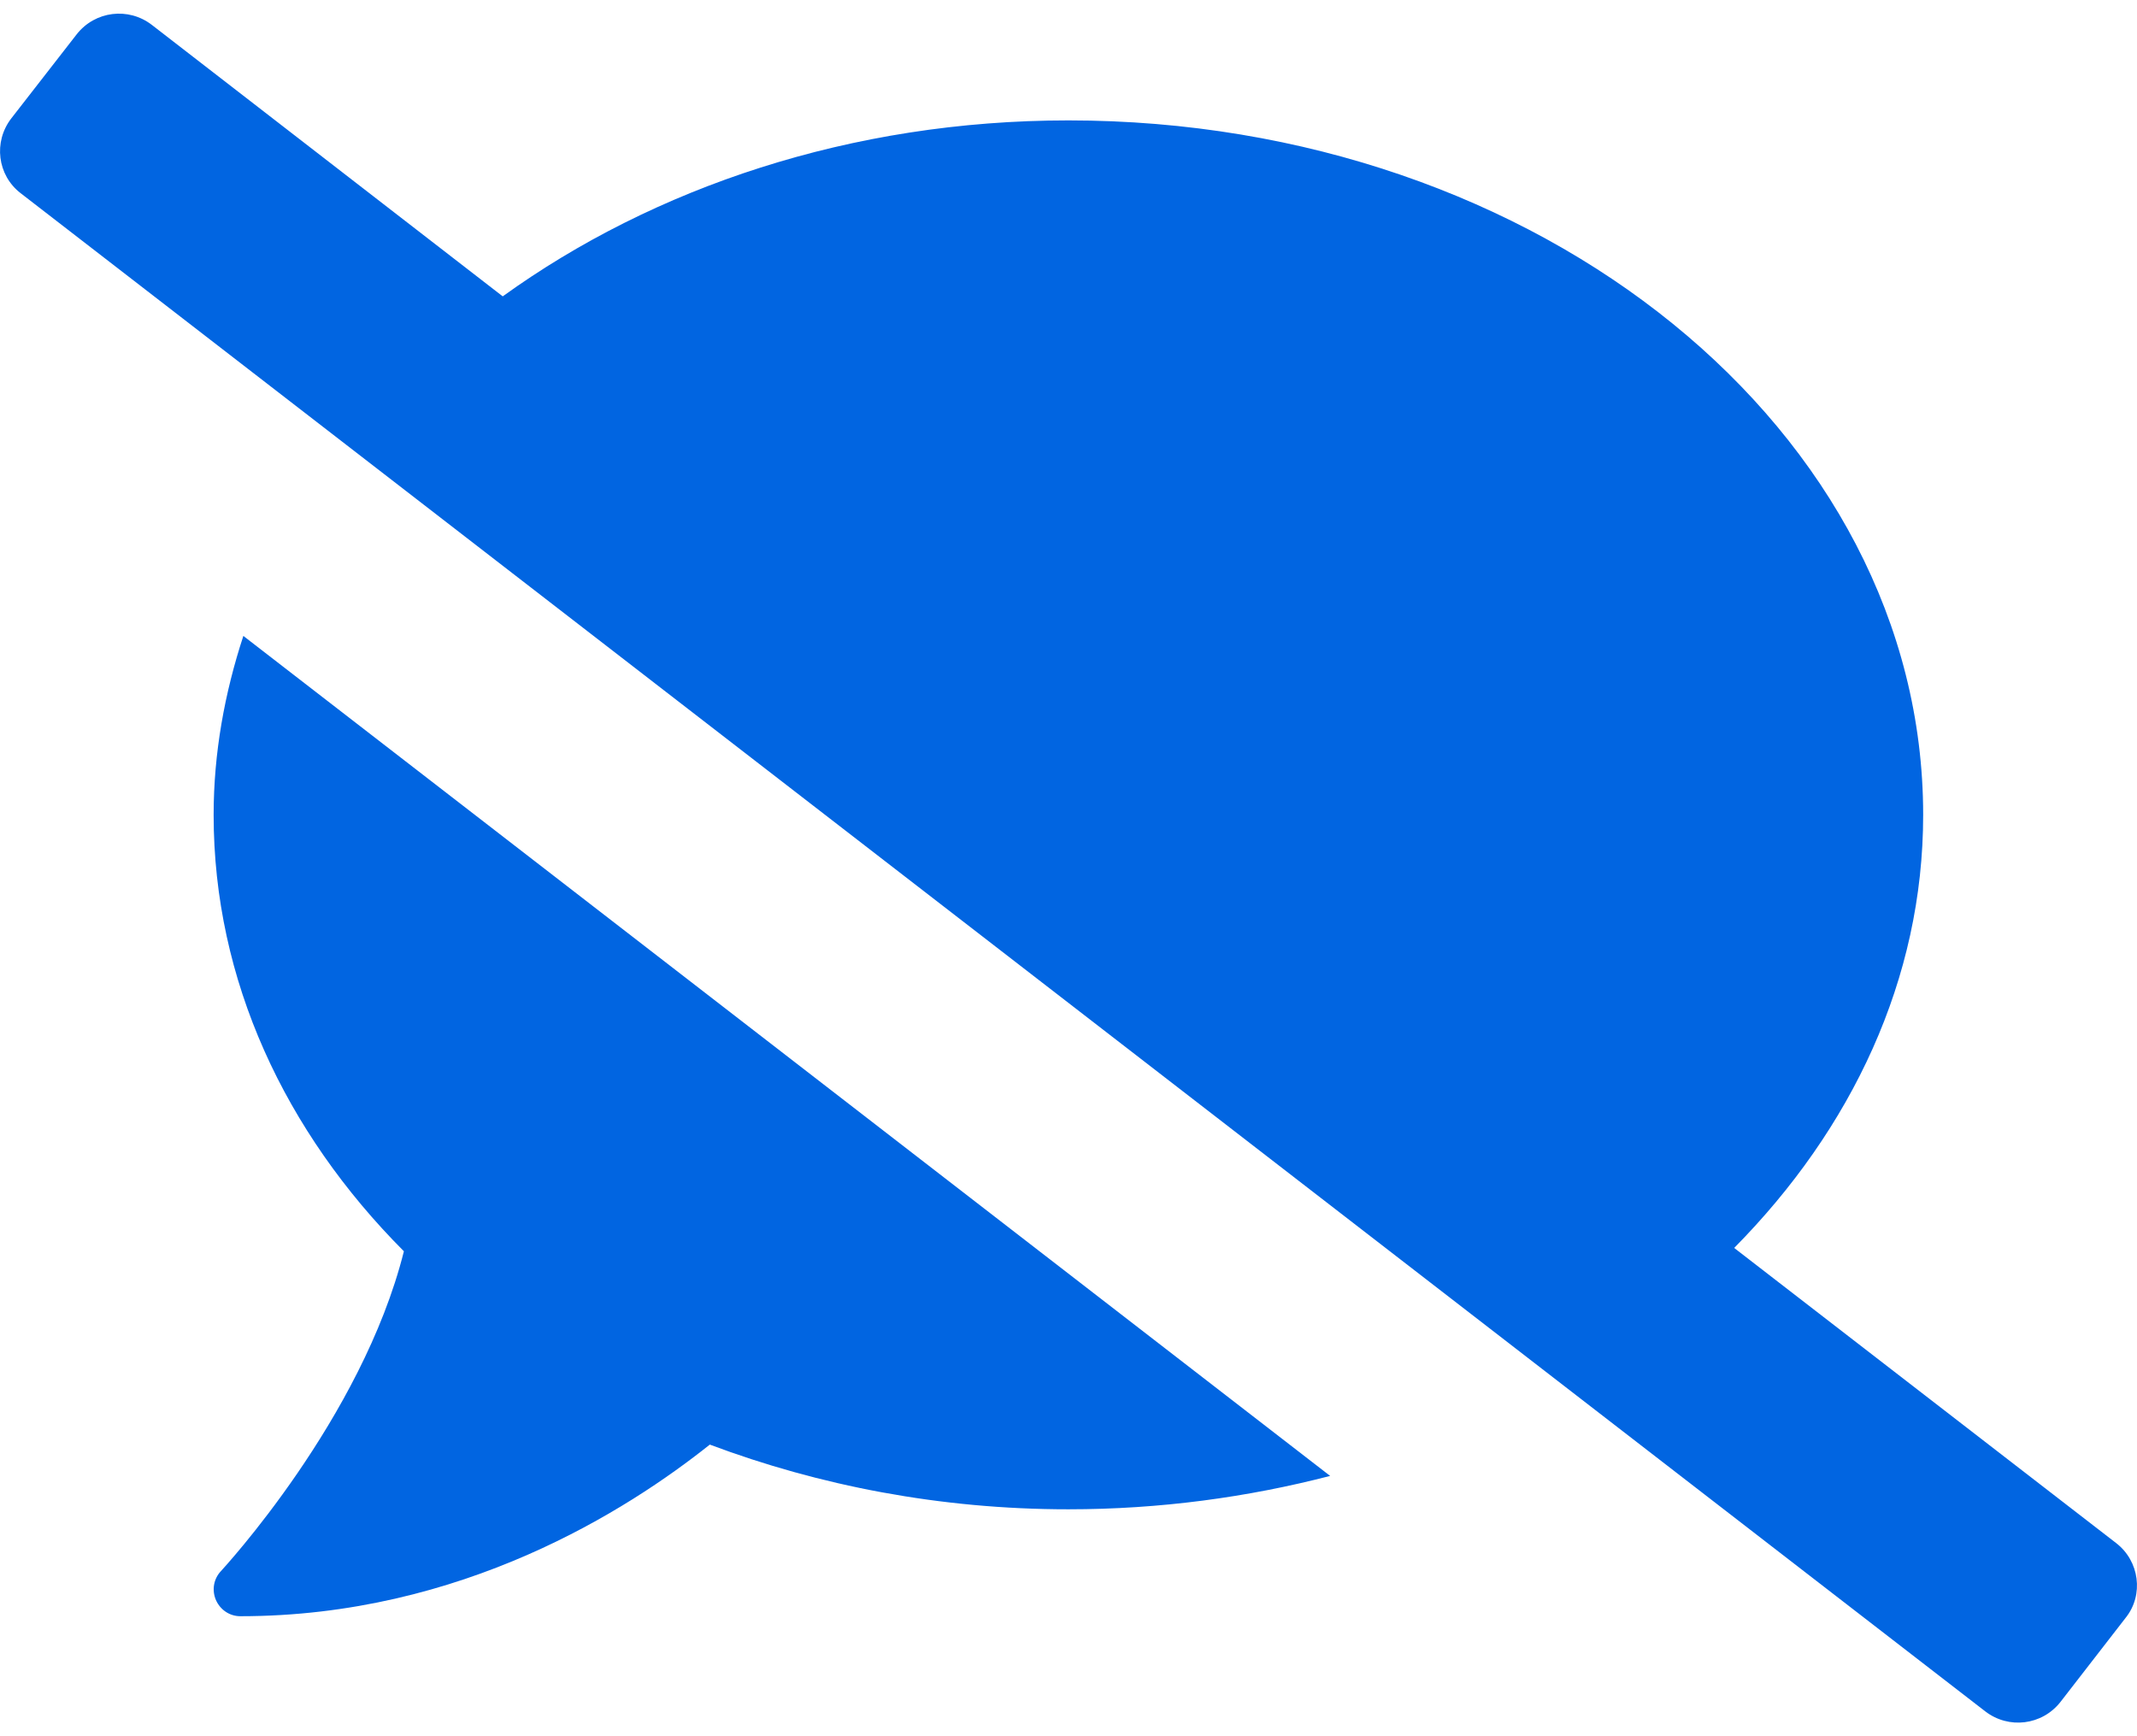 <svg width="32" height="26" viewBox="0 0 32 26" fill="none" xmlns="http://www.w3.org/2000/svg">
 <path  d= "M3.199 12.203C3.199 14.683 4.269 16.953 6.048 18.738C5.418 21.253 3.334 23.497 3.309 23.527C3.199 23.642 3.169 23.812 3.234 23.962C3.299 24.108 3.439 24.203 3.599 24.203C6.913 24.203 9.398 22.613 10.629 21.633C12.264 22.247 14.079 22.602 15.998 22.602C17.368 22.602 18.683 22.422 19.918 22.102L3.644 9.523C3.364 10.378 3.199 11.273 3.199 12.203ZM31.688 23.108L25.968 18.688C27.728 16.907 28.798 14.663 28.798 12.203C28.798 6.458 23.068 1.803 15.998 1.803C12.743 1.803 9.788 2.808 7.528 4.438L2.274 0.373C1.924 0.103 1.424 0.163 1.149 0.513L0.169 1.773C-0.101 2.123 -0.041 2.623 0.309 2.893L29.728 25.628C30.078 25.898 30.578 25.837 30.853 25.488L31.833 24.223C32.103 23.883 32.038 23.378 31.688 23.108Z" fill="#0165E1" /></svg>